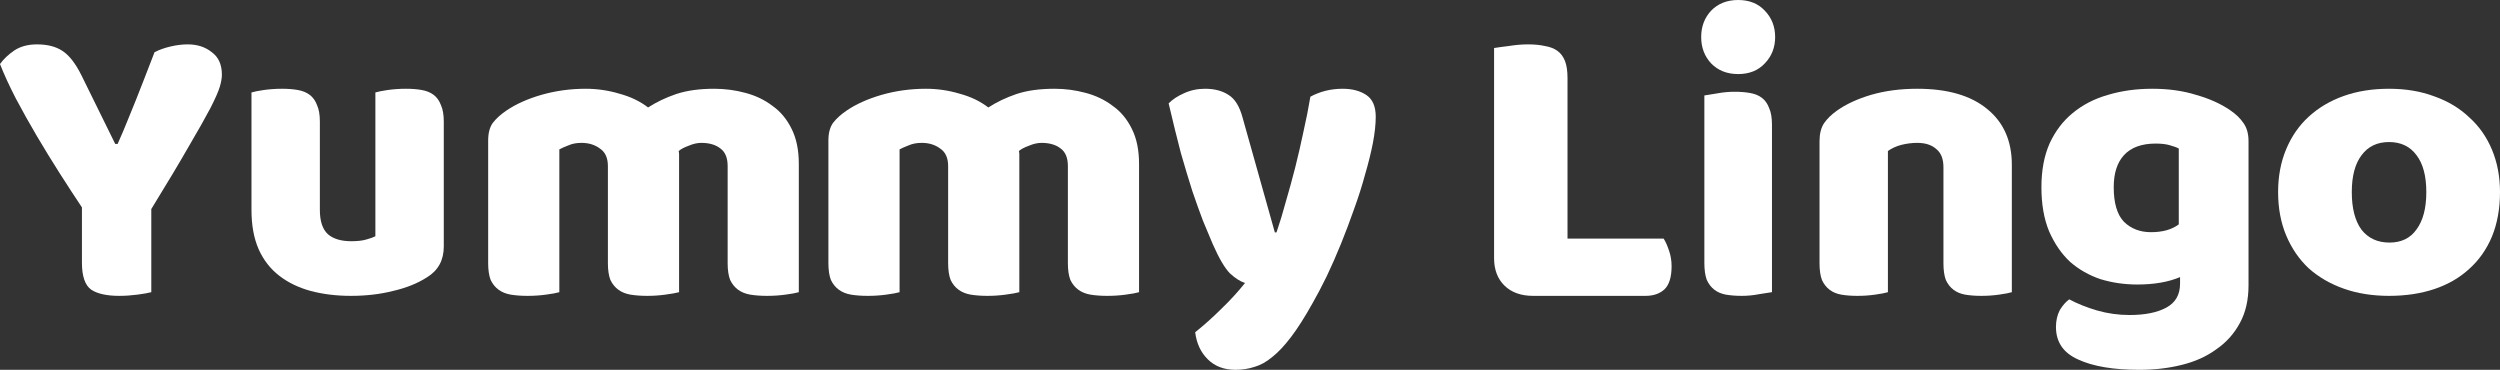 <?xml version="1.0" encoding="UTF-8"?>
<svg width="169px" height="25px" viewBox="0 0 169 25" version="1.1" xmlns="http://www.w3.org/2000/svg" xmlns:xlink="http://www.w3.org/1999/xlink">
    <rect x="0" y="0" width="169" height="25" fill="#333333" stroke="none"/>
    <title>brand_footer</title>
    <g id="Page-1" stroke="none" stroke-width="1" fill="none" fill-rule="evenodd">
        <g id="brand_footer" fill="#FFFFFF" fill-rule="nonzero">
            <path d="M10.228,19.751 C10.027,19.806 9.717,19.861 9.296,19.917 C8.876,19.972 8.464,20 8.062,20 C7.221,20 6.59,19.861 6.17,19.585 C5.75,19.289 5.539,18.68 5.539,17.757 L5.539,14.02 C5.082,13.337 4.589,12.58 4.059,11.749 C3.528,10.919 3.007,10.069 2.495,9.202 C1.984,8.334 1.508,7.485 1.069,6.655 C0.631,5.806 0.274,5.03 0,4.329 C0.238,3.997 0.558,3.692 0.96,3.415 C1.38,3.138 1.892,3 2.495,3 C3.208,3 3.784,3.148 4.223,3.443 C4.68,3.738 5.11,4.292 5.512,5.104 L7.788,9.728 L7.952,9.728 C8.208,9.156 8.428,8.639 8.611,8.178 C8.812,7.698 9.004,7.227 9.186,6.765 C9.369,6.286 9.561,5.796 9.762,5.298 C9.963,4.781 10.192,4.191 10.448,3.526 C10.777,3.36 11.143,3.231 11.545,3.138 C11.947,3.046 12.331,3 12.697,3 C13.336,3 13.876,3.175 14.314,3.526 C14.771,3.858 15,4.366 15,5.049 C15,5.27 14.954,5.538 14.863,5.852 C14.771,6.166 14.561,6.645 14.232,7.292 C13.903,7.919 13.419,8.777 12.779,9.866 C12.157,10.955 11.307,12.377 10.228,14.13 L10.228,19.751 Z" id="Path"></path>
            <path d="M17,6.25 C17.181,6.194 17.462,6.139 17.843,6.083 C18.242,6.028 18.65,6 19.067,6 C19.466,6 19.819,6.028 20.128,6.083 C20.454,6.139 20.726,6.25 20.943,6.417 C21.161,6.583 21.324,6.815 21.433,7.111 C21.56,7.389 21.623,7.759 21.623,8.222 L21.623,14.194 C21.623,14.954 21.805,15.5 22.167,15.833 C22.53,16.148 23.056,16.306 23.745,16.306 C24.162,16.306 24.497,16.268 24.751,16.194 C25.023,16.12 25.232,16.046 25.376,15.972 L25.376,6.25 C25.558,6.194 25.839,6.139 26.22,6.083 C26.619,6.028 27.027,6 27.444,6 C27.842,6 28.196,6.028 28.504,6.083 C28.831,6.139 29.103,6.25 29.32,6.417 C29.538,6.583 29.701,6.815 29.81,7.111 C29.936,7.389 30,7.759 30,8.222 L30,16.667 C30,17.593 29.619,18.287 28.858,18.75 C28.223,19.157 27.462,19.463 26.573,19.667 C25.703,19.889 24.751,20 23.718,20 C22.738,20 21.832,19.889 20.998,19.667 C20.182,19.444 19.475,19.102 18.877,18.639 C18.278,18.176 17.816,17.583 17.49,16.861 C17.163,16.12 17,15.231 17,14.194 L17,6.25 Z" id="Path"></path>
            <path d="M39.594,6 C40.368,6 41.123,6.11 41.858,6.33 C42.613,6.532 43.264,6.843 43.811,7.265 C44.377,6.899 45.009,6.596 45.708,6.358 C46.425,6.119 47.283,6 48.283,6 C49,6 49.698,6.092 50.377,6.275 C51.075,6.458 51.689,6.752 52.217,7.155 C52.764,7.54 53.198,8.063 53.519,8.723 C53.84,9.365 54,10.153 54,11.088 L54,19.752 C53.811,19.808 53.509,19.863 53.094,19.918 C52.698,19.973 52.283,20 51.849,20 C51.434,20 51.057,19.973 50.717,19.918 C50.396,19.863 50.123,19.752 49.896,19.587 C49.67,19.422 49.491,19.202 49.359,18.927 C49.245,18.634 49.189,18.258 49.189,17.8 L49.189,11.226 C49.189,10.676 49.028,10.282 48.708,10.043 C48.387,9.787 47.953,9.658 47.406,9.658 C47.141,9.658 46.858,9.722 46.557,9.851 C46.255,9.961 46.028,10.08 45.877,10.208 C45.896,10.282 45.906,10.355 45.906,10.428 C45.906,10.483 45.906,10.538 45.906,10.593 L45.906,19.752 C45.698,19.808 45.387,19.863 44.972,19.918 C44.575,19.973 44.17,20 43.755,20 C43.34,20 42.962,19.973 42.623,19.918 C42.302,19.863 42.028,19.752 41.802,19.587 C41.575,19.422 41.396,19.202 41.264,18.927 C41.151,18.634 41.094,18.258 41.094,17.8 L41.094,11.226 C41.094,10.676 40.915,10.282 40.557,10.043 C40.217,9.787 39.802,9.658 39.311,9.658 C38.972,9.658 38.679,9.713 38.434,9.823 C38.189,9.915 37.981,10.007 37.811,10.098 L37.811,19.752 C37.623,19.808 37.321,19.863 36.906,19.918 C36.509,19.973 36.094,20 35.66,20 C35.245,20 34.868,19.973 34.528,19.918 C34.208,19.863 33.934,19.752 33.708,19.587 C33.481,19.422 33.302,19.202 33.17,18.927 C33.057,18.634 33,18.258 33,17.8 L33,9.493 C33,8.998 33.104,8.604 33.311,8.31 C33.538,8.017 33.84,7.742 34.217,7.485 C34.859,7.045 35.651,6.688 36.594,6.413 C37.557,6.138 38.557,6 39.594,6 Z" id="Path"></path>
            <path d="M62.594,6 C63.368,6 64.123,6.11 64.858,6.33 C65.613,6.532 66.264,6.843 66.811,7.265 C67.377,6.899 68.009,6.596 68.708,6.358 C69.425,6.119 70.283,6 71.283,6 C72,6 72.698,6.092 73.377,6.275 C74.075,6.458 74.689,6.752 75.217,7.155 C75.764,7.54 76.198,8.063 76.519,8.723 C76.84,9.365 77,10.153 77,11.088 L77,19.752 C76.811,19.808 76.509,19.863 76.094,19.918 C75.698,19.973 75.283,20 74.849,20 C74.434,20 74.057,19.973 73.717,19.918 C73.396,19.863 73.123,19.752 72.896,19.587 C72.67,19.422 72.491,19.202 72.358,18.927 C72.245,18.634 72.189,18.258 72.189,17.8 L72.189,11.226 C72.189,10.676 72.028,10.282 71.708,10.043 C71.387,9.787 70.953,9.658 70.406,9.658 C70.141,9.658 69.858,9.722 69.557,9.851 C69.255,9.961 69.028,10.08 68.877,10.208 C68.896,10.282 68.906,10.355 68.906,10.428 C68.906,10.483 68.906,10.538 68.906,10.593 L68.906,19.752 C68.698,19.808 68.387,19.863 67.972,19.918 C67.575,19.973 67.17,20 66.755,20 C66.34,20 65.962,19.973 65.623,19.918 C65.302,19.863 65.028,19.752 64.802,19.587 C64.575,19.422 64.396,19.202 64.264,18.927 C64.151,18.634 64.094,18.258 64.094,17.8 L64.094,11.226 C64.094,10.676 63.915,10.282 63.557,10.043 C63.217,9.787 62.802,9.658 62.311,9.658 C61.972,9.658 61.679,9.713 61.434,9.823 C61.189,9.915 60.981,10.007 60.811,10.098 L60.811,19.752 C60.623,19.808 60.321,19.863 59.906,19.918 C59.509,19.973 59.094,20 58.66,20 C58.245,20 57.868,19.973 57.528,19.918 C57.208,19.863 56.934,19.752 56.708,19.587 C56.481,19.422 56.302,19.202 56.17,18.927 C56.057,18.634 56,18.258 56,17.8 L56,9.493 C56,8.998 56.104,8.604 56.311,8.31 C56.538,8.017 56.84,7.742 57.217,7.485 C57.858,7.045 58.651,6.688 59.594,6.413 C60.557,6.138 61.557,6 62.594,6 Z" id="Path"></path>
            <path d="M81.982,16.502 C81.78,16.032 81.559,15.505 81.32,14.921 C81.099,14.338 80.859,13.67 80.602,12.917 C80.362,12.164 80.105,11.308 79.828,10.348 C79.571,9.369 79.295,8.249 79,6.988 C79.258,6.725 79.598,6.499 80.022,6.311 C80.463,6.104 80.942,6 81.458,6 C82.102,6 82.636,6.141 83.059,6.423 C83.483,6.687 83.796,7.195 83.998,7.948 L86.18,15.712 L86.29,15.712 C86.511,15.072 86.723,14.375 86.925,13.623 C87.146,12.87 87.358,12.098 87.56,11.308 C87.763,10.498 87.947,9.698 88.112,8.908 C88.297,8.099 88.453,7.308 88.582,6.536 C89.245,6.179 89.972,6 90.763,6 C91.408,6 91.942,6.141 92.365,6.423 C92.788,6.706 93,7.195 93,7.892 C93,8.4 92.936,8.993 92.807,9.67 C92.678,10.329 92.503,11.035 92.282,11.788 C92.08,12.54 91.831,13.321 91.537,14.131 C91.26,14.921 90.966,15.702 90.653,16.474 C90.34,17.246 90.018,17.98 89.686,18.676 C89.355,19.354 89.033,19.965 88.72,20.511 C88.205,21.433 87.726,22.186 87.284,22.77 C86.842,23.353 86.419,23.805 86.014,24.125 C85.609,24.464 85.204,24.689 84.799,24.802 C84.394,24.934 83.97,25 83.529,25 C82.755,25 82.129,24.765 81.651,24.294 C81.172,23.824 80.887,23.212 80.795,22.459 C81.384,21.989 81.973,21.462 82.562,20.878 C83.151,20.313 83.685,19.73 84.164,19.128 C83.851,19.034 83.51,18.817 83.142,18.478 C82.792,18.121 82.406,17.462 81.982,16.502 Z" id="Path"></path>
            <path d="M103.638,20 C102.824,20 102.182,19.771 101.709,19.313 C101.236,18.856 101,18.233 101,17.446 L101,3.247 C101.207,3.211 101.539,3.165 101.993,3.11 C102.446,3.037 102.881,3 103.298,3 C103.733,3 104.111,3.037 104.432,3.11 C104.773,3.165 105.056,3.275 105.284,3.439 C105.511,3.604 105.68,3.833 105.794,4.126 C105.908,4.419 105.964,4.803 105.964,5.279 L105.964,16.128 L112.46,16.128 C112.592,16.329 112.715,16.604 112.829,16.952 C112.943,17.281 113,17.629 113,17.995 C113,18.727 112.838,19.249 112.517,19.561 C112.196,19.854 111.77,20 111.241,20 L103.638,20 Z" id="Path"></path>
            <path d="M115,2.503 C115,1.799 115.223,1.205 115.671,0.723 C116.138,0.241 116.747,0 117.5,0 C118.253,0 118.853,0.241 119.302,0.723 C119.767,1.205 120,1.799 120,2.503 C120,3.208 119.767,3.802 119.302,4.284 C118.853,4.766 118.253,5.007 117.5,5.007 C116.747,5.007 116.138,4.766 115.671,4.284 C115.223,3.802 115,3.208 115,2.503 Z M119.785,19.75 C119.588,19.787 119.292,19.833 118.898,19.889 C118.521,19.963 118.136,20 117.742,20 C117.347,20 116.989,19.972 116.666,19.917 C116.362,19.861 116.102,19.75 115.887,19.583 C115.671,19.416 115.502,19.193 115.376,18.915 C115.269,18.618 115.215,18.238 115.215,17.775 L115.215,6.453 C115.412,6.416 115.698,6.37 116.075,6.314 C116.469,6.24 116.864,6.203 117.258,6.203 C117.653,6.203 118.001,6.231 118.307,6.287 C118.629,6.342 118.898,6.453 119.113,6.62 C119.328,6.787 119.49,7.019 119.597,7.316 C119.723,7.594 119.785,7.965 119.785,8.428 L119.785,19.75 Z" id="Shape"></path>
            <path d="M131.377,11.308 C131.377,10.74 131.213,10.327 130.887,10.071 C130.579,9.796 130.153,9.658 129.608,9.658 C129.246,9.658 128.883,9.704 128.521,9.796 C128.176,9.887 127.877,10.025 127.623,10.208 L127.623,19.752 C127.442,19.808 127.152,19.863 126.753,19.918 C126.372,19.973 125.973,20 125.556,20 C125.157,20 124.795,19.973 124.468,19.918 C124.16,19.863 123.897,19.752 123.68,19.587 C123.462,19.422 123.289,19.202 123.163,18.927 C123.055,18.634 123,18.258 123,17.8 L123,9.548 C123,9.053 123.099,8.65 123.299,8.338 C123.516,8.026 123.807,7.742 124.169,7.485 C124.786,7.045 125.556,6.688 126.48,6.413 C127.424,6.138 128.466,6 129.608,6 C131.657,6 133.235,6.458 134.341,7.375 C135.447,8.274 136,9.53 136,11.143 L136,19.752 C135.819,19.808 135.528,19.863 135.129,19.918 C134.749,19.973 134.349,20 133.932,20 C133.534,20 133.171,19.973 132.845,19.918 C132.537,19.863 132.274,19.752 132.056,19.587 C131.838,19.422 131.666,19.202 131.539,18.927 C131.43,18.634 131.377,18.258 131.377,17.8 L131.377,11.308 Z" id="Path"></path>
            <path d="M145.492,6 C146.59,6 147.584,6.139 148.471,6.418 C149.377,6.678 150.139,7.022 150.756,7.449 C151.142,7.709 151.44,7.997 151.653,8.312 C151.884,8.628 152,9.037 152,9.538 L152,19.289 C152,20.273 151.807,21.118 151.422,21.824 C151.035,22.548 150.506,23.143 149.83,23.607 C149.175,24.09 148.394,24.443 147.488,24.666 C146.601,24.889 145.646,25 144.623,25 C142.869,25 141.49,24.768 140.487,24.303 C139.484,23.858 138.983,23.124 138.983,22.103 C138.983,21.676 139.07,21.295 139.244,20.96 C139.436,20.645 139.649,20.403 139.88,20.236 C140.439,20.533 141.066,20.784 141.76,20.988 C142.474,21.193 143.207,21.295 143.958,21.295 C144.999,21.295 145.829,21.128 146.446,20.793 C147.063,20.459 147.372,19.92 147.372,19.177 L147.372,18.732 C146.581,19.066 145.617,19.233 144.479,19.233 C143.611,19.233 142.782,19.112 141.991,18.871 C141.22,18.611 140.535,18.221 139.938,17.701 C139.359,17.162 138.886,16.475 138.52,15.639 C138.173,14.804 138,13.81 138,12.658 C138,11.525 138.182,10.541 138.549,9.705 C138.935,8.87 139.455,8.182 140.111,7.644 C140.786,7.087 141.576,6.678 142.483,6.418 C143.409,6.139 144.412,6 145.492,6 Z M147.285,10.04 C147.15,9.965 146.948,9.891 146.677,9.817 C146.427,9.742 146.108,9.705 145.723,9.705 C144.778,9.705 144.065,9.965 143.583,10.485 C143.12,10.987 142.888,11.711 142.888,12.658 C142.888,13.736 143.12,14.516 143.583,14.998 C144.065,15.463 144.672,15.695 145.405,15.695 C146.195,15.695 146.822,15.519 147.285,15.166 L147.285,10.04 Z" id="Shape"></path>
            <path d="M169,12.986 C169,14.106 168.818,15.108 168.456,15.992 C168.093,16.859 167.579,17.59 166.91,18.186 C166.262,18.781 165.479,19.233 164.563,19.54 C163.647,19.846 162.626,20 161.5,20 C160.374,20 159.353,19.837 158.438,19.513 C157.521,19.188 156.729,18.727 156.061,18.131 C155.412,17.518 154.907,16.778 154.544,15.911 C154.182,15.044 154,14.07 154,12.986 C154,11.921 154.182,10.956 154.544,10.089 C154.907,9.222 155.412,8.491 156.061,7.896 C156.729,7.282 157.521,6.812 158.438,6.487 C159.353,6.162 160.374,6 161.5,6 C162.626,6 163.647,6.171 164.563,6.515 C165.479,6.839 166.262,7.309 166.91,7.923 C167.579,8.518 168.093,9.25 168.456,10.116 C168.818,10.983 169,11.939 169,12.986 Z M158.981,12.986 C158.981,14.088 159.201,14.936 159.64,15.532 C160.097,16.11 160.727,16.398 161.529,16.398 C162.331,16.398 162.941,16.101 163.36,15.505 C163.799,14.909 164.019,14.07 164.019,12.986 C164.019,11.903 163.799,11.073 163.36,10.495 C162.921,9.899 162.302,9.602 161.5,9.602 C160.699,9.602 160.079,9.899 159.64,10.495 C159.201,11.073 158.981,11.903 158.981,12.986 Z" id="Shape"></path>
        </g>
    </g>
</svg>